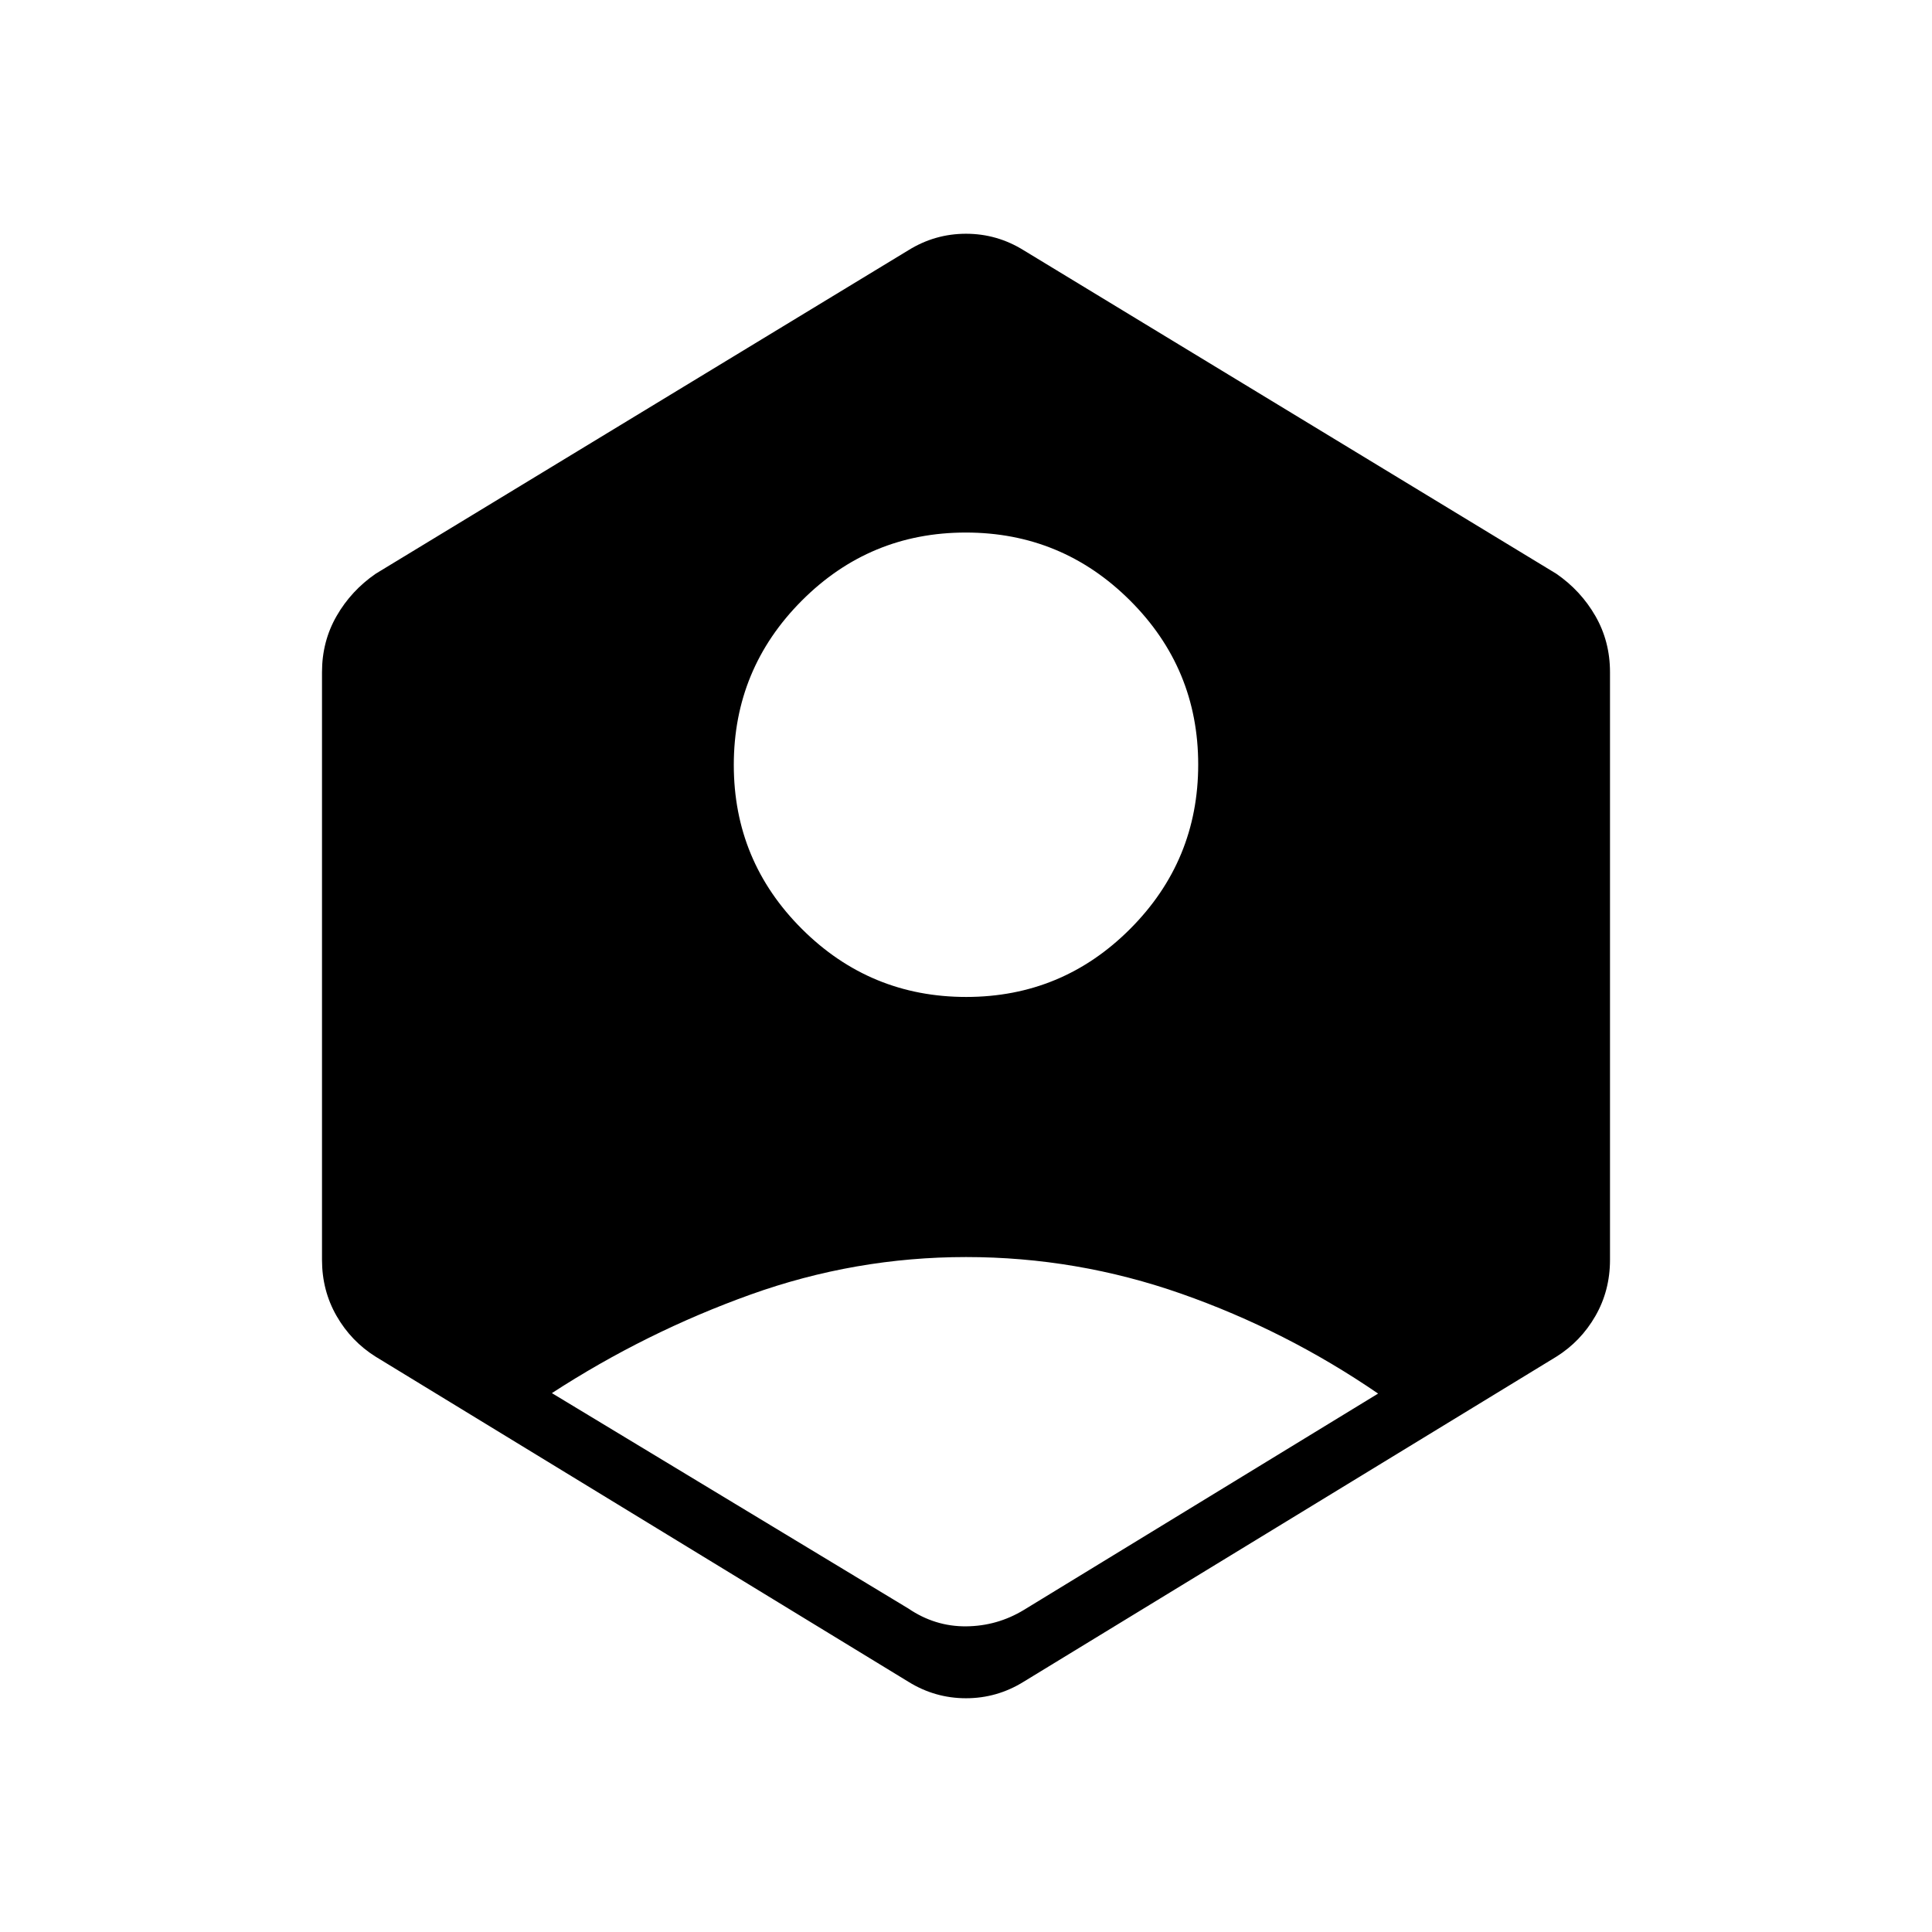 <svg xmlns="http://www.w3.org/2000/svg" height="48" viewBox="0 -960 960 960" width="48"><path d="M451.31-160.77q13.23 9 28.69 8.89 15.46-.12 28.69-8.12l176.08-107.54q-45.69-31.31-97.69-49.58-52-18.26-107.08-18.26t-107.08 18.65q-52 18.65-98.69 48.96l177.08 107Zm28.79-303.85q47.75 0 81.52-33.87 33.76-33.87 33.76-81.61 0-47.75-33.87-81.52-33.87-33.76-81.61-33.76-47.75 0-81.52 33.87-33.76 33.87-33.76 81.61 0 47.75 33.87 81.52 33.87 33.76 81.61 33.76Zm-28.79 340.24L186.69-285.85q-12.2-7.64-19.44-20.25Q160-318.71 160-334v-292q0-15.29 7.25-27.9 7.24-12.61 19.44-21.02l264.62-160.7q13.23-8.23 28.69-8.23t28.69 8.23l264.62 160.7q12.2 8.41 19.44 21.02Q800-641.29 800-626v292q0 15.29-7.25 27.9-7.24 12.61-19.44 20.25L508.69-124.38q-13.23 8.23-28.69 8.23t-28.69-8.23Z"/></svg>
